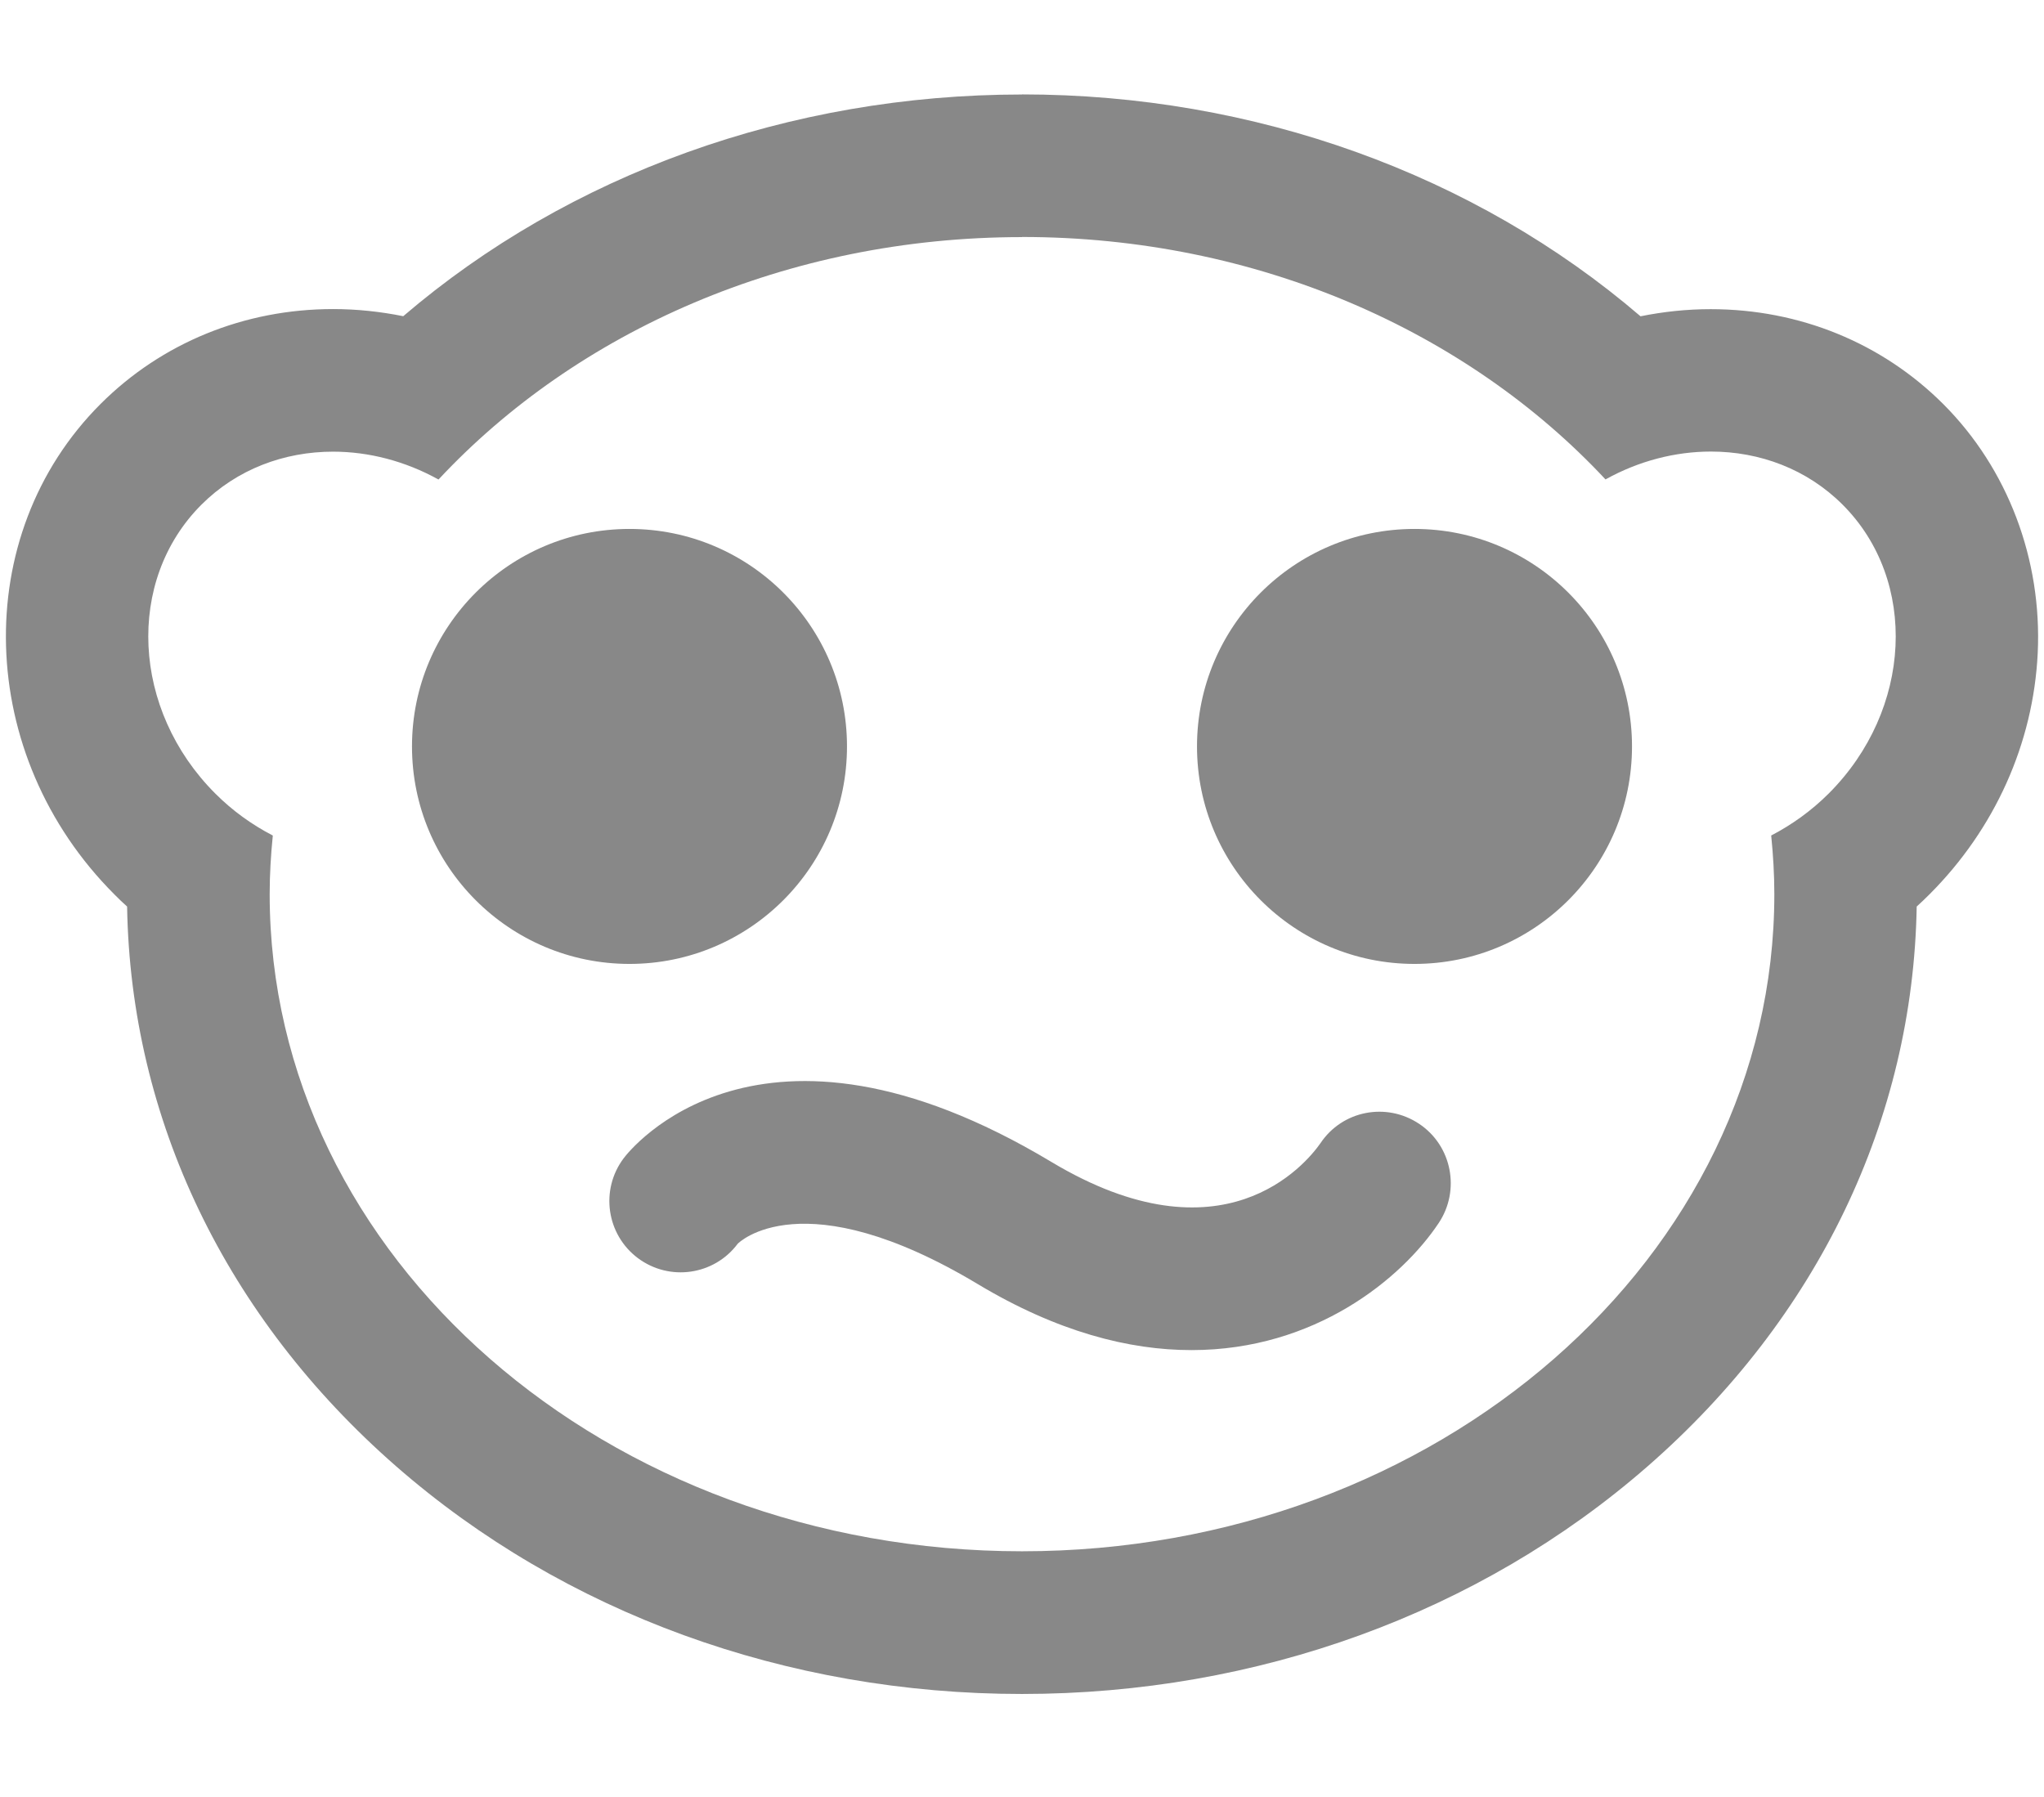 <svg xmlns="http://www.w3.org/2000/svg" width="215" height="189" viewBox="0 0 215 189"><circle fill="#888" cx="66.214" cy="78.517" r="22.878"/><circle fill="#888" cx="148.786" cy="78.517" r="22.878"/><path fill="#888" d="M107.5 24.928c24.766 0 46.863 9.943 61.376 25.502 3.503-1.947 7.338-2.93 11.09-2.93 5.134 0 10.107 1.843 13.85 5.585 7.987 7.988 7.335 21.59-1.458 30.382-1.838 1.837-3.893 3.297-6.053 4.42.204 2.033.33 4.087.33 6.168 0 38.177-35.432 69.126-79.135 69.126-43.705 0-79.134-30.94-79.134-69.12 0-2.08.125-4.13.33-6.17-2.163-1.12-4.216-2.58-6.054-4.42-8.792-8.79-9.444-22.39-1.457-30.38 3.742-3.74 8.715-5.58 13.85-5.58 3.75 0 7.586.99 11.09 2.93 14.51-15.56 36.61-25.5 61.375-25.5m0-15c-24.46 0-47.652 8.4-65.085 23.32-2.434-.49-4.906-.75-7.38-.75-9.334 0-18.02 3.55-24.456 9.98-13.83 13.82-13.17 36.97 1.45 51.59.43.44.88.87 1.34 1.28.37 22.37 10.39 43.23 28.3 58.88 17.68 15.44 41.05 23.95 65.82 23.95 24.76 0 48.14-8.51 65.82-23.95 17.91-15.64 27.92-36.51 28.3-58.88.45-.41.9-.84 1.33-1.27 6.9-6.89 10.94-15.91 11.4-25.38.47-9.87-3.15-19.42-9.94-26.21-6.44-6.43-15.12-9.98-24.46-9.98-2.48 0-4.95.26-7.38.75-17.41-14.94-40.6-23.34-65.06-23.34z"/><path fill="#888" d="M125.327 142.018c-6.558.002-14.103-1.916-22.47-6.938-18.468-11.08-25.21-4.316-25.266-4.242-2.48 3.314-7.18 3.984-10.5 1.5-3.31-2.484-3.98-7.188-1.49-10.5.56-.75 14.12-18.137 44.98.38 18.03 10.815 26.75.265 28.31-1.96 2.3-3.447 6.93-4.34 10.38-2.044 3.45 2.298 4.36 6.99 2.06 10.438-3.88 5.828-12.99 13.366-25.99 13.366z"/></svg>